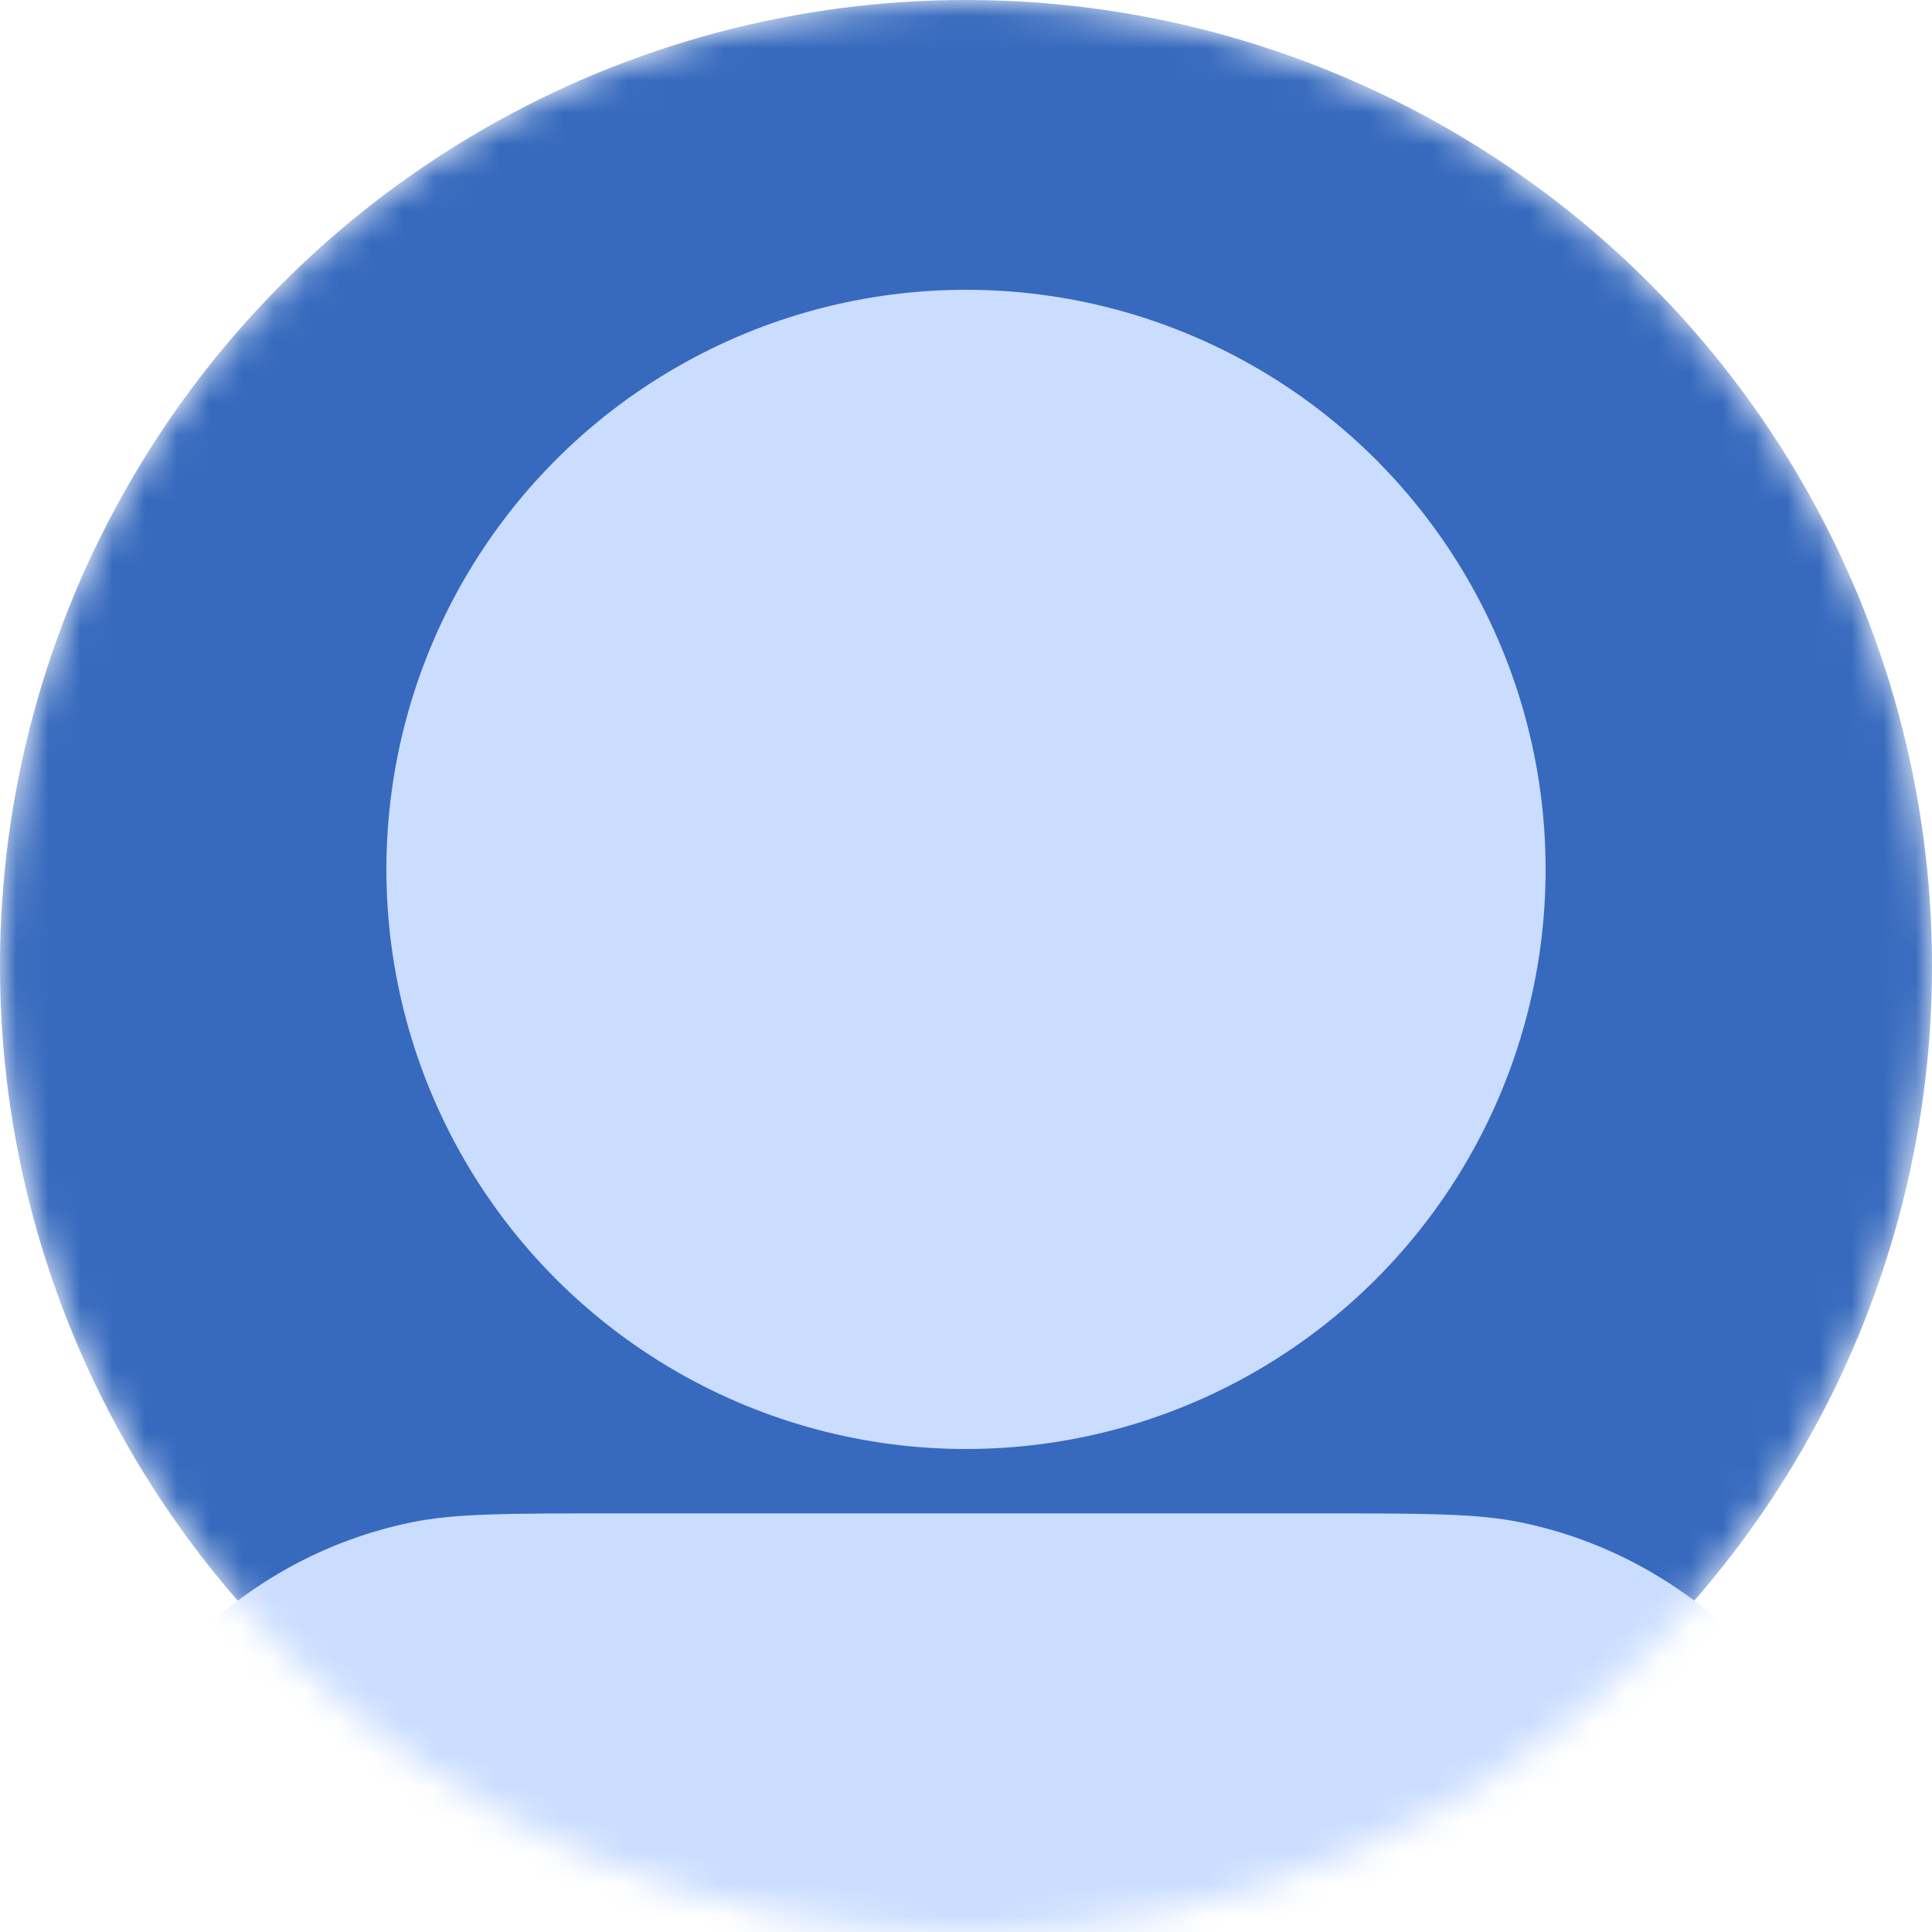 <svg width="60" height="60" viewBox="0 0 60 60" fill="none" xmlns="http://www.w3.org/2000/svg">
<mask id="mask0_168_199" style="mask-type:alpha" maskUnits="userSpaceOnUse" x="0" y="0" width="60" height="60">
<circle cx="30" cy="30" r="30" fill="#376ABE"/>
</mask>
<g mask="url(#mask0_168_199)">
<circle cx="30" cy="30" r="30" fill="#376ABE"/>
<path d="M2 64C2 60.747 2 59.121 2.279 57.77C3.369 52.492 7.493 48.369 12.77 47.279C14.121 47 15.747 47 19 47H41C44.253 47 45.879 47 47.23 47.279C52.508 48.369 56.631 52.492 57.721 57.77C58 59.121 58 60.747 58 64H2Z" fill="#CADDFF"/>
</g>
<circle cx="30" cy="27" r="18" fill="#CADDFF"/>
</svg>
